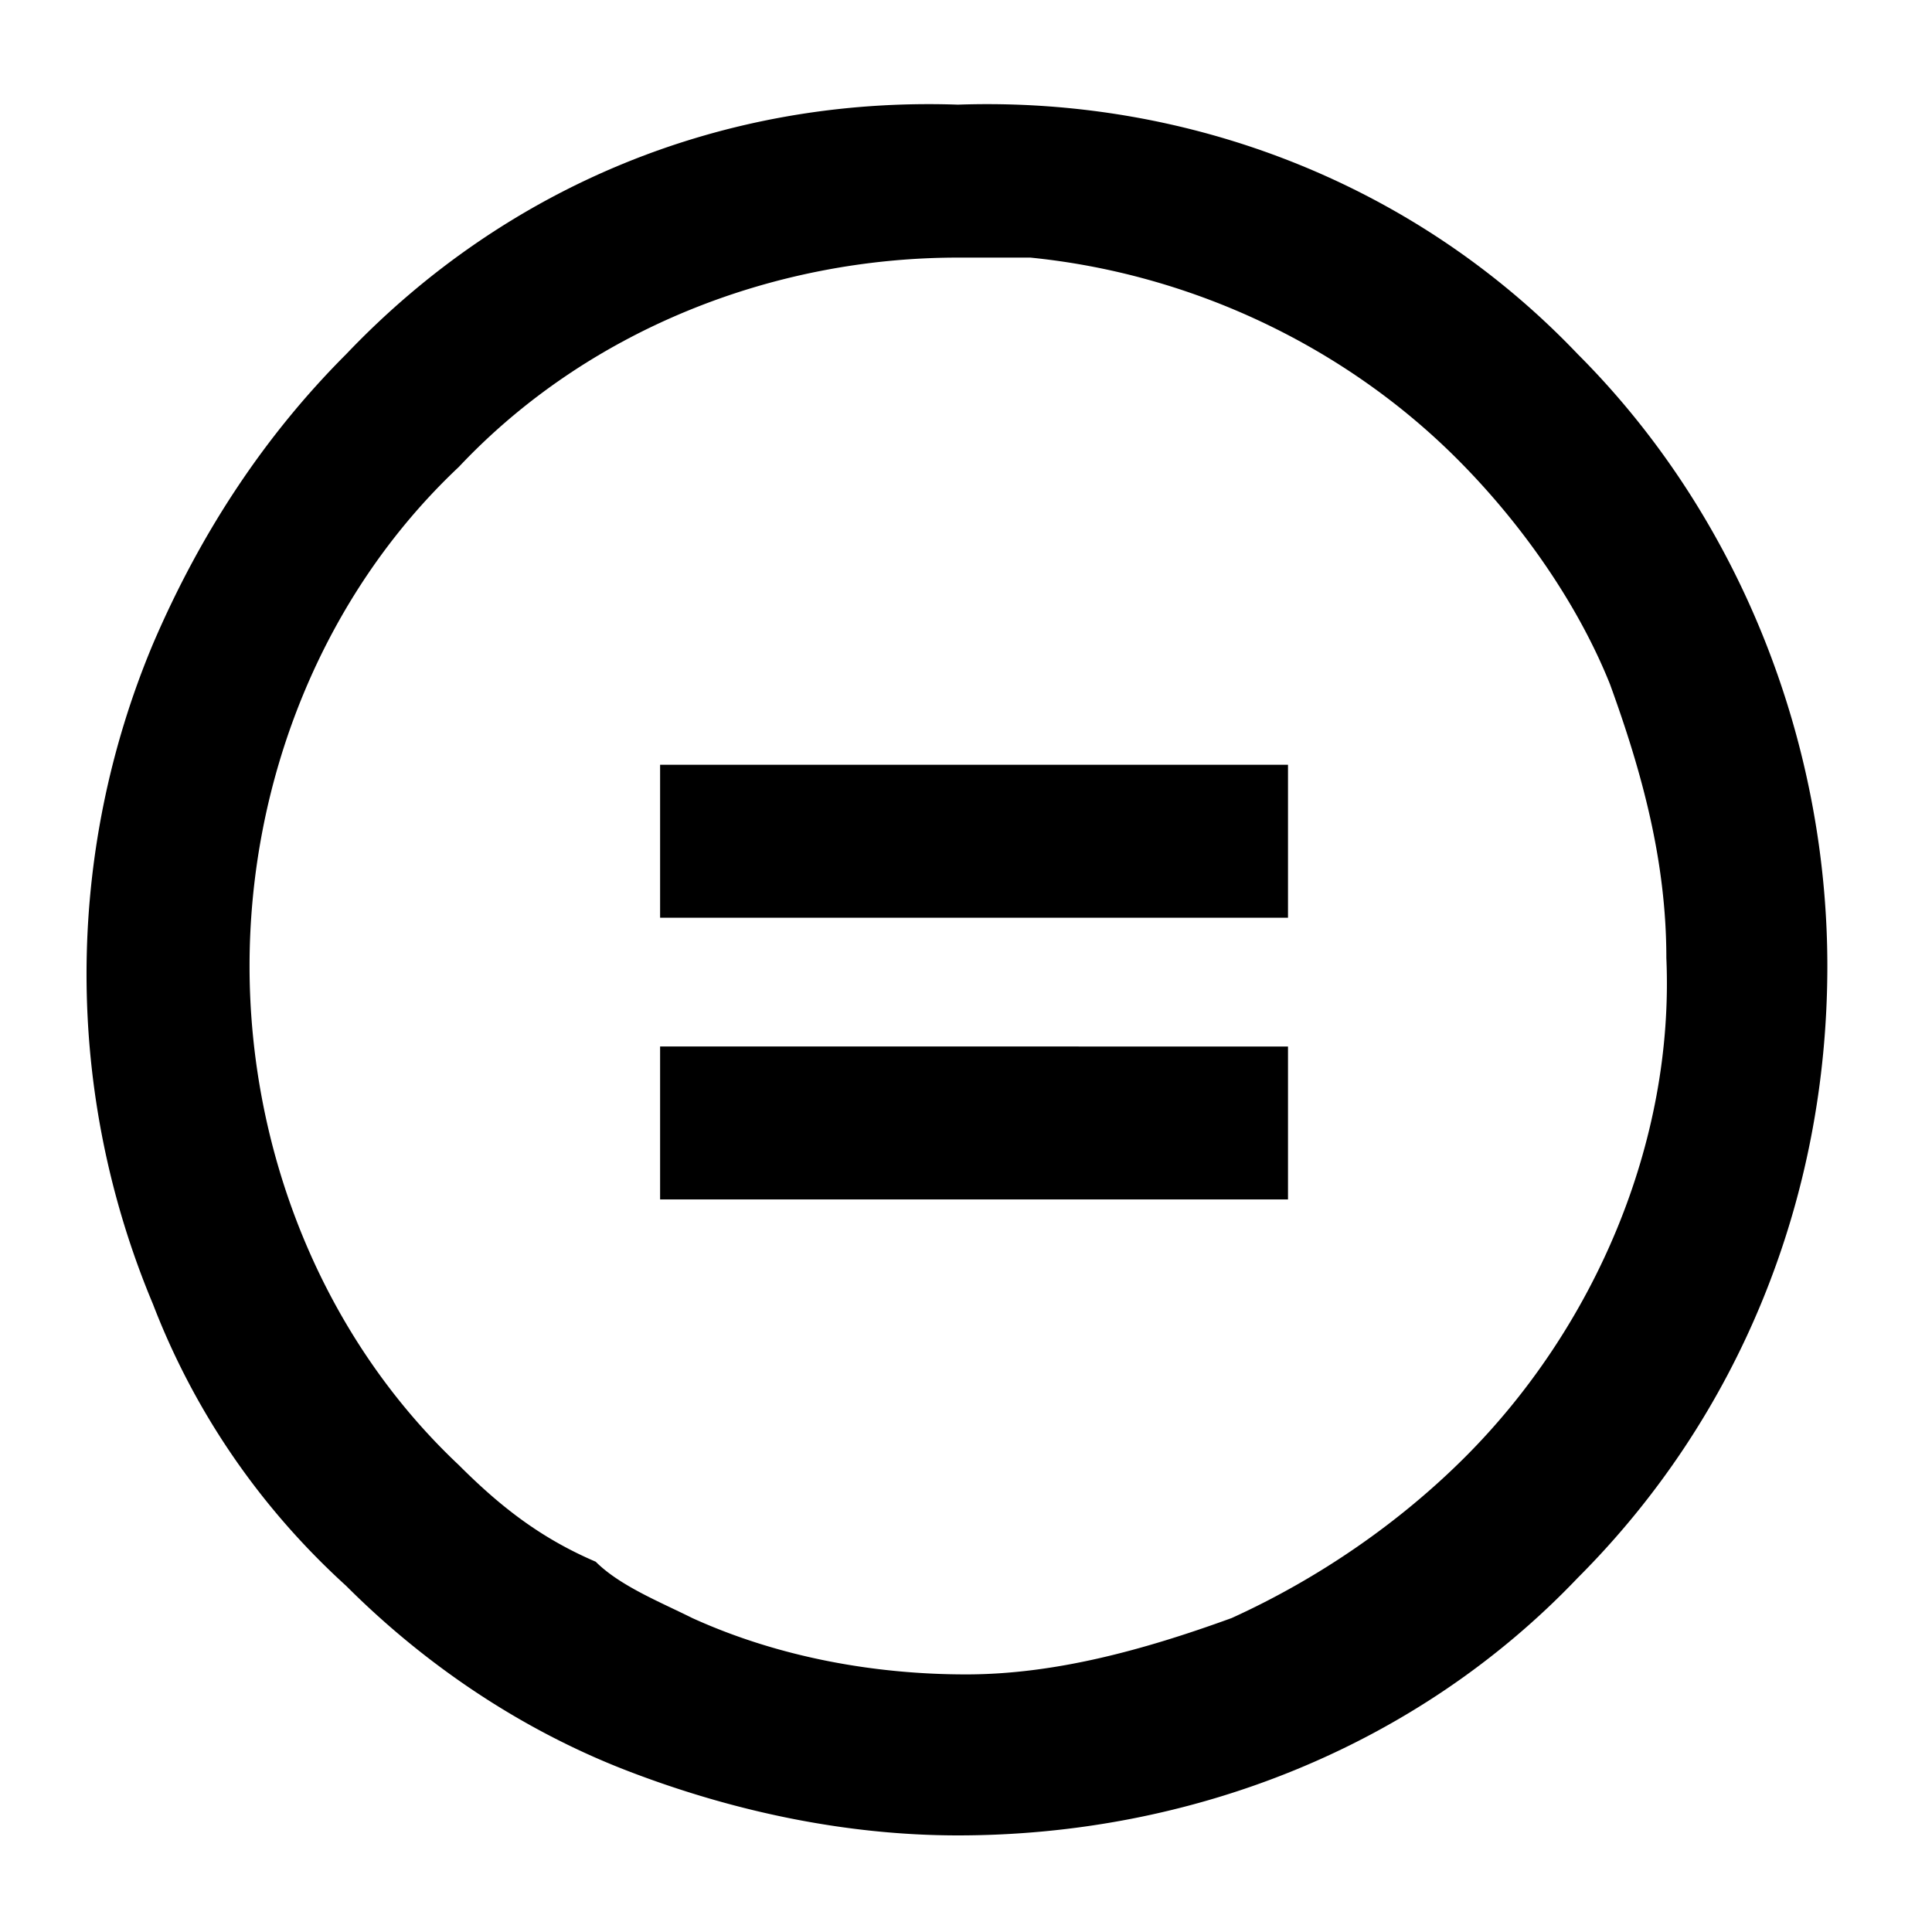 <svg xmlns="http://www.w3.org/2000/svg" viewBox="0 0 24 24"><path class="icon__shape" fill="currentColor" fill-rule="nonzero" d="M8.2 9.5H16v1.9H8.2V9.5zm0 3.5H16v1.9H8.2V13z"/><path class="icon__shape" fill="currentColor" fill-rule="nonzero" d="M19.6 4.4c-2-2.1-4.8-3.2-7.7-3.1-2.9-.1-5.6 1-7.6 3.1-1 1-1.8 2.2-2.4 3.6a10.6 10.6 0 0 0 0 8.2c.5 1.3 1.3 2.5 2.4 3.5 1 1 2.2 1.8 3.5 2.3 1.3.5 2.7.8 4.1.8 2.9 0 5.7-1.1 7.7-3.2 2-2 3.1-4.7 3.1-7.6 0-2.8-1.1-5.6-3.1-7.6zM5.7 18.2C4 16.6 3.1 14.3 3.1 12c0-2.3.9-4.6 2.6-6.2 1.6-1.7 3.9-2.6 6.2-2.6h.9c2 .2 3.9 1.1 5.3 2.5.8.8 1.5 1.8 1.9 2.8.4 1.1.7 2.2.7 3.4.1 2.3-.9 4.6-2.5 6.2-.8.8-1.8 1.5-2.9 2-1.1.4-2.2.7-3.3.7-1.1 0-2.3-.2-3.4-.7-.4-.2-.9-.4-1.2-.7-.7-.3-1.2-.7-1.7-1.2z"/></svg>
